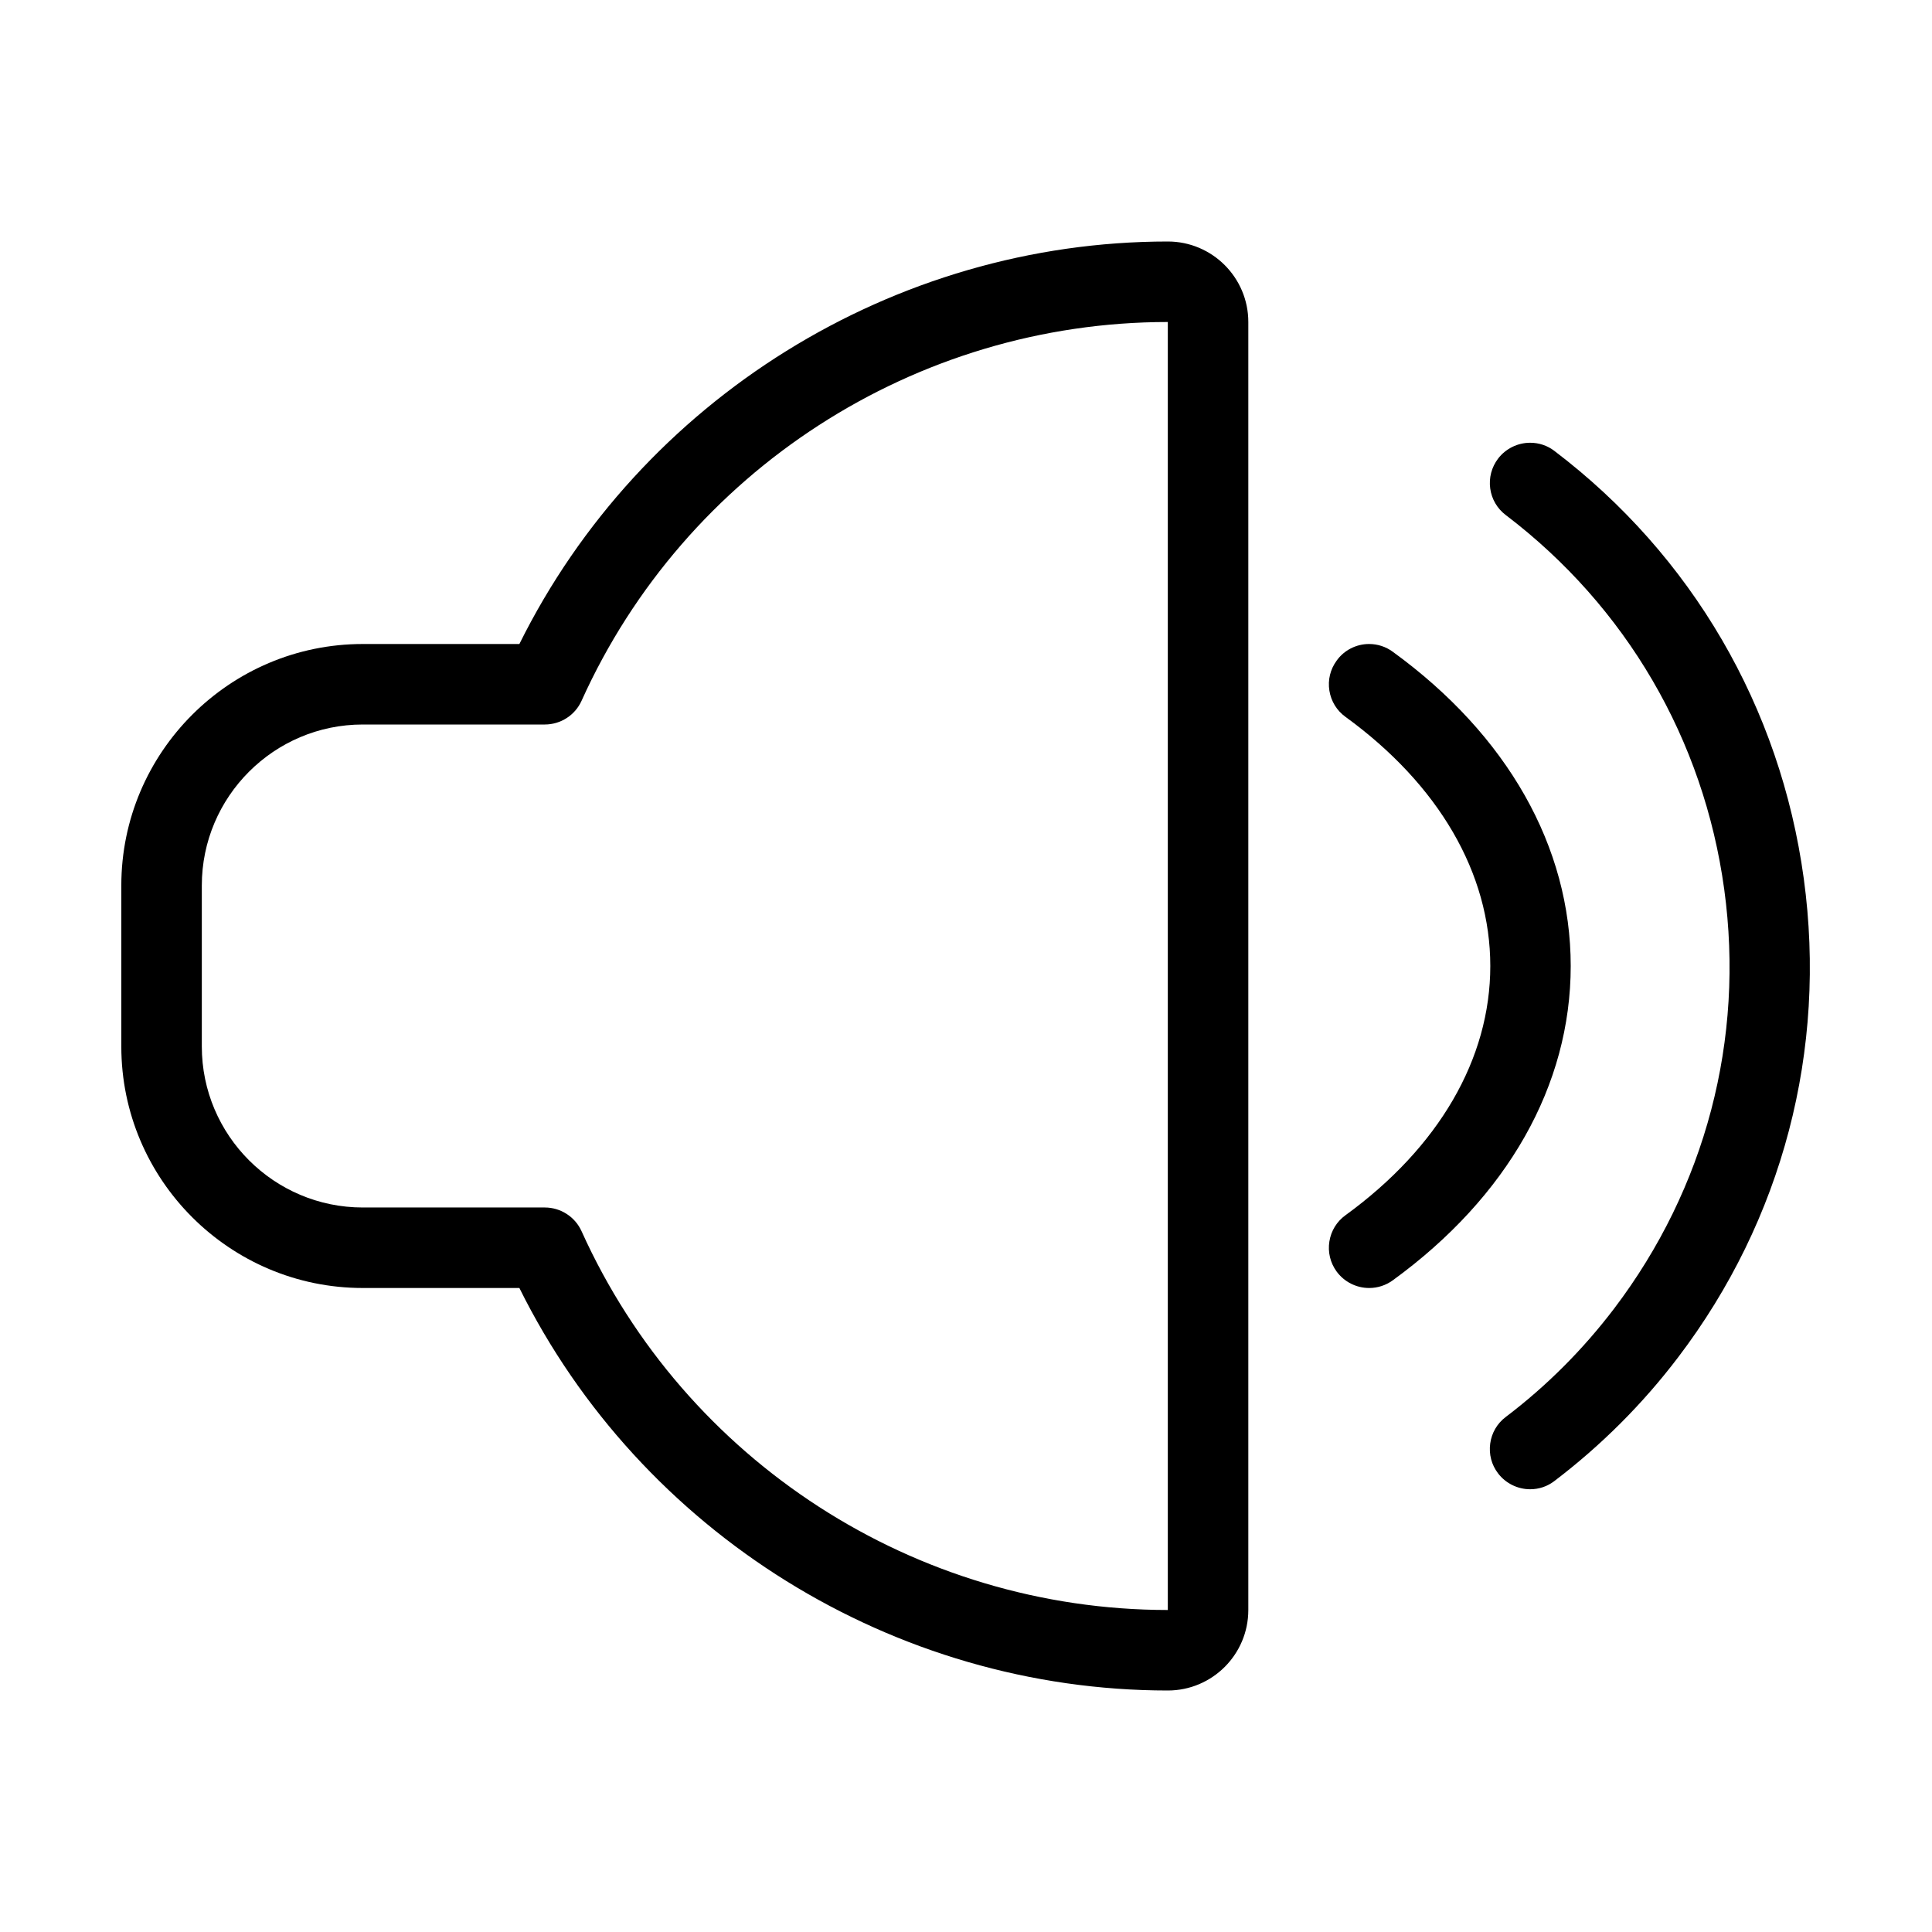 <?xml version="1.0" encoding="utf-8"?>
<!-- Generator: Adobe Illustrator 22.1.0, SVG Export Plug-In . SVG Version: 6.00 Build 0)  -->
<svg version="1.1" id="Layer_1" xmlns="http://www.w3.org/2000/svg" xmlns:xlink="http://www.w3.org/1999/xlink" x="0px" y="0px"
	 viewBox="0 0 24 24" style="enable-background:new 0 0 24 24;" xml:space="preserve">
<g>
	<title>volume-control-medium-1</title>
	<path d="M19.008,18.5c-0.156,0-0.305-0.074-0.399-0.198c-0.081-0.106-0.115-0.237-0.097-0.37s0.087-0.25,0.193-0.33
		c0.508-0.385,0.96-0.838,1.346-1.346c1.136-1.496,1.623-3.346,1.368-5.208s-1.218-3.513-2.714-4.65
		C18.599,6.318,18.53,6.2,18.512,6.068s0.017-0.264,0.097-0.37C18.703,5.574,18.852,5.5,19.008,5.5c0.11,0,0.215,0.035,0.302,0.102
		c1.706,1.296,2.806,3.182,3.097,5.311s-0.263,4.241-1.56,5.947c-0.44,0.58-0.958,1.097-1.538,1.538
		C19.222,18.465,19.118,18.5,19.008,18.5z"/>
	<path d="M17.008,16c-0.16,0-0.311-0.077-0.405-0.206c-0.078-0.108-0.11-0.24-0.089-0.372s0.092-0.248,0.2-0.326
		c1.16-0.843,1.799-1.943,1.799-3.096c0-1.152-0.639-2.252-1.799-3.095c-0.108-0.078-0.179-0.194-0.2-0.326s0.011-0.264,0.09-0.372
		C16.696,8.077,16.848,8,17.007,8c0.106,0,0.208,0.033,0.294,0.096c1.426,1.036,2.211,2.423,2.211,3.904
		c0,1.482-0.785,2.868-2.211,3.905C17.215,15.967,17.114,16,17.008,16z"/>
	<path d="M14.507,21c-3.403-0.001-6.547-1.958-8.055-5H4.507c-1.654,0-3-1.346-3-3v-2c0-1.654,1.346-3,3-3h1.945
		c1.508-3.042,4.652-4.999,8.055-5c0.552,0,1,0.449,1,1v16C15.507,20.552,15.059,21,14.507,21L14.507,21z M4.507,9
		c-1.103,0-2,0.897-2,2v2c0,1.103,0.897,2,2,2h2.261c0.196,0,0.375,0.115,0.456,0.294c1.289,2.858,4.148,4.705,7.283,4.706V4
		c-3.135,0.001-5.994,1.848-7.283,4.706C7.144,8.884,6.965,9,6.768,9H4.507z"/>
</g>
</svg>

